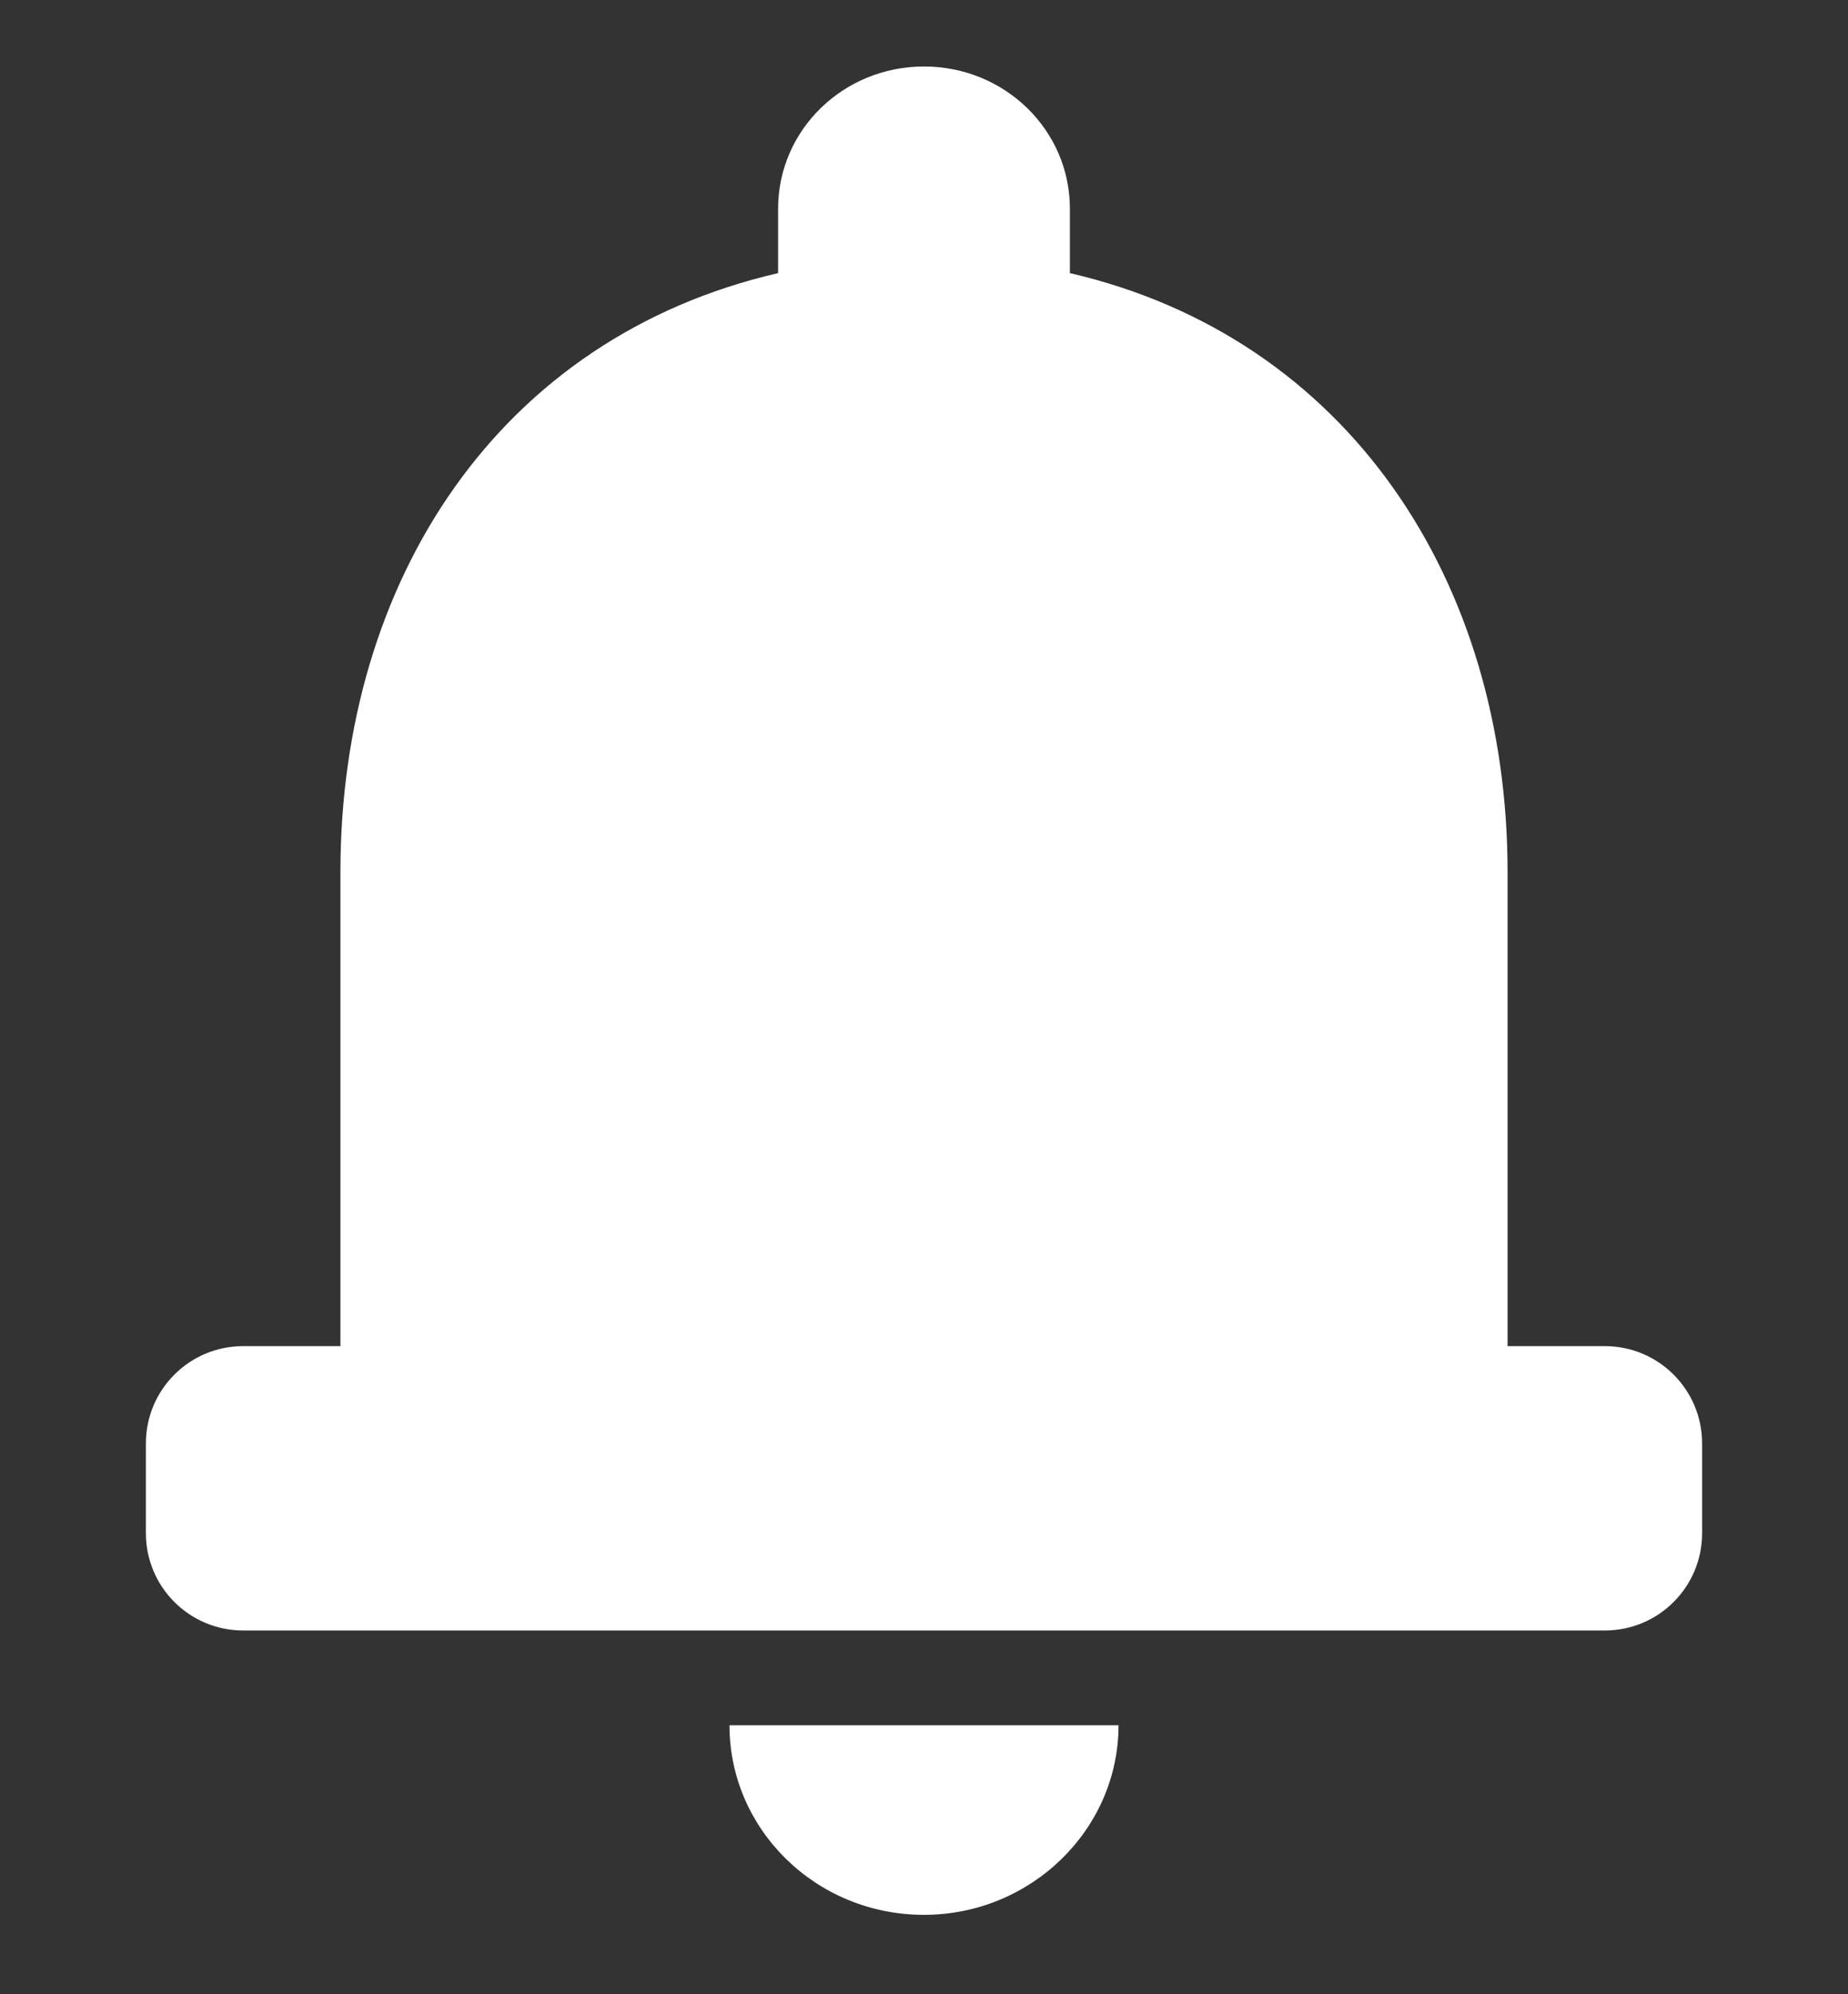 <svg width="38" height="41" viewBox="0 0 38 41" fill="none" xmlns="http://www.w3.org/2000/svg">
<rect x="0" y="0" width="38" height="41" fill="#333333" stroke="none"/>
<path d="M19 39.367C21.2 39.367 23 37.613 23 35.47H15C15 37.613 16.78 39.367 19 39.367ZM31 27.675V17.931C31 11.949 27.72 6.941 22 5.615V4.29C22 2.673 20.66 1.367 19 1.367C17.34 1.367 16 2.673 16 4.29V5.615C10.26 6.941 7 11.929 7 17.931V27.675H5C3.895 27.675 3 28.57 3 29.675V31.521C3 32.626 3.895 33.521 5 33.521H33C34.105 33.521 35 32.626 35 31.521V29.675C35 28.57 34.105 27.675 33 27.675H31Z" fill="white"/>
</svg>
